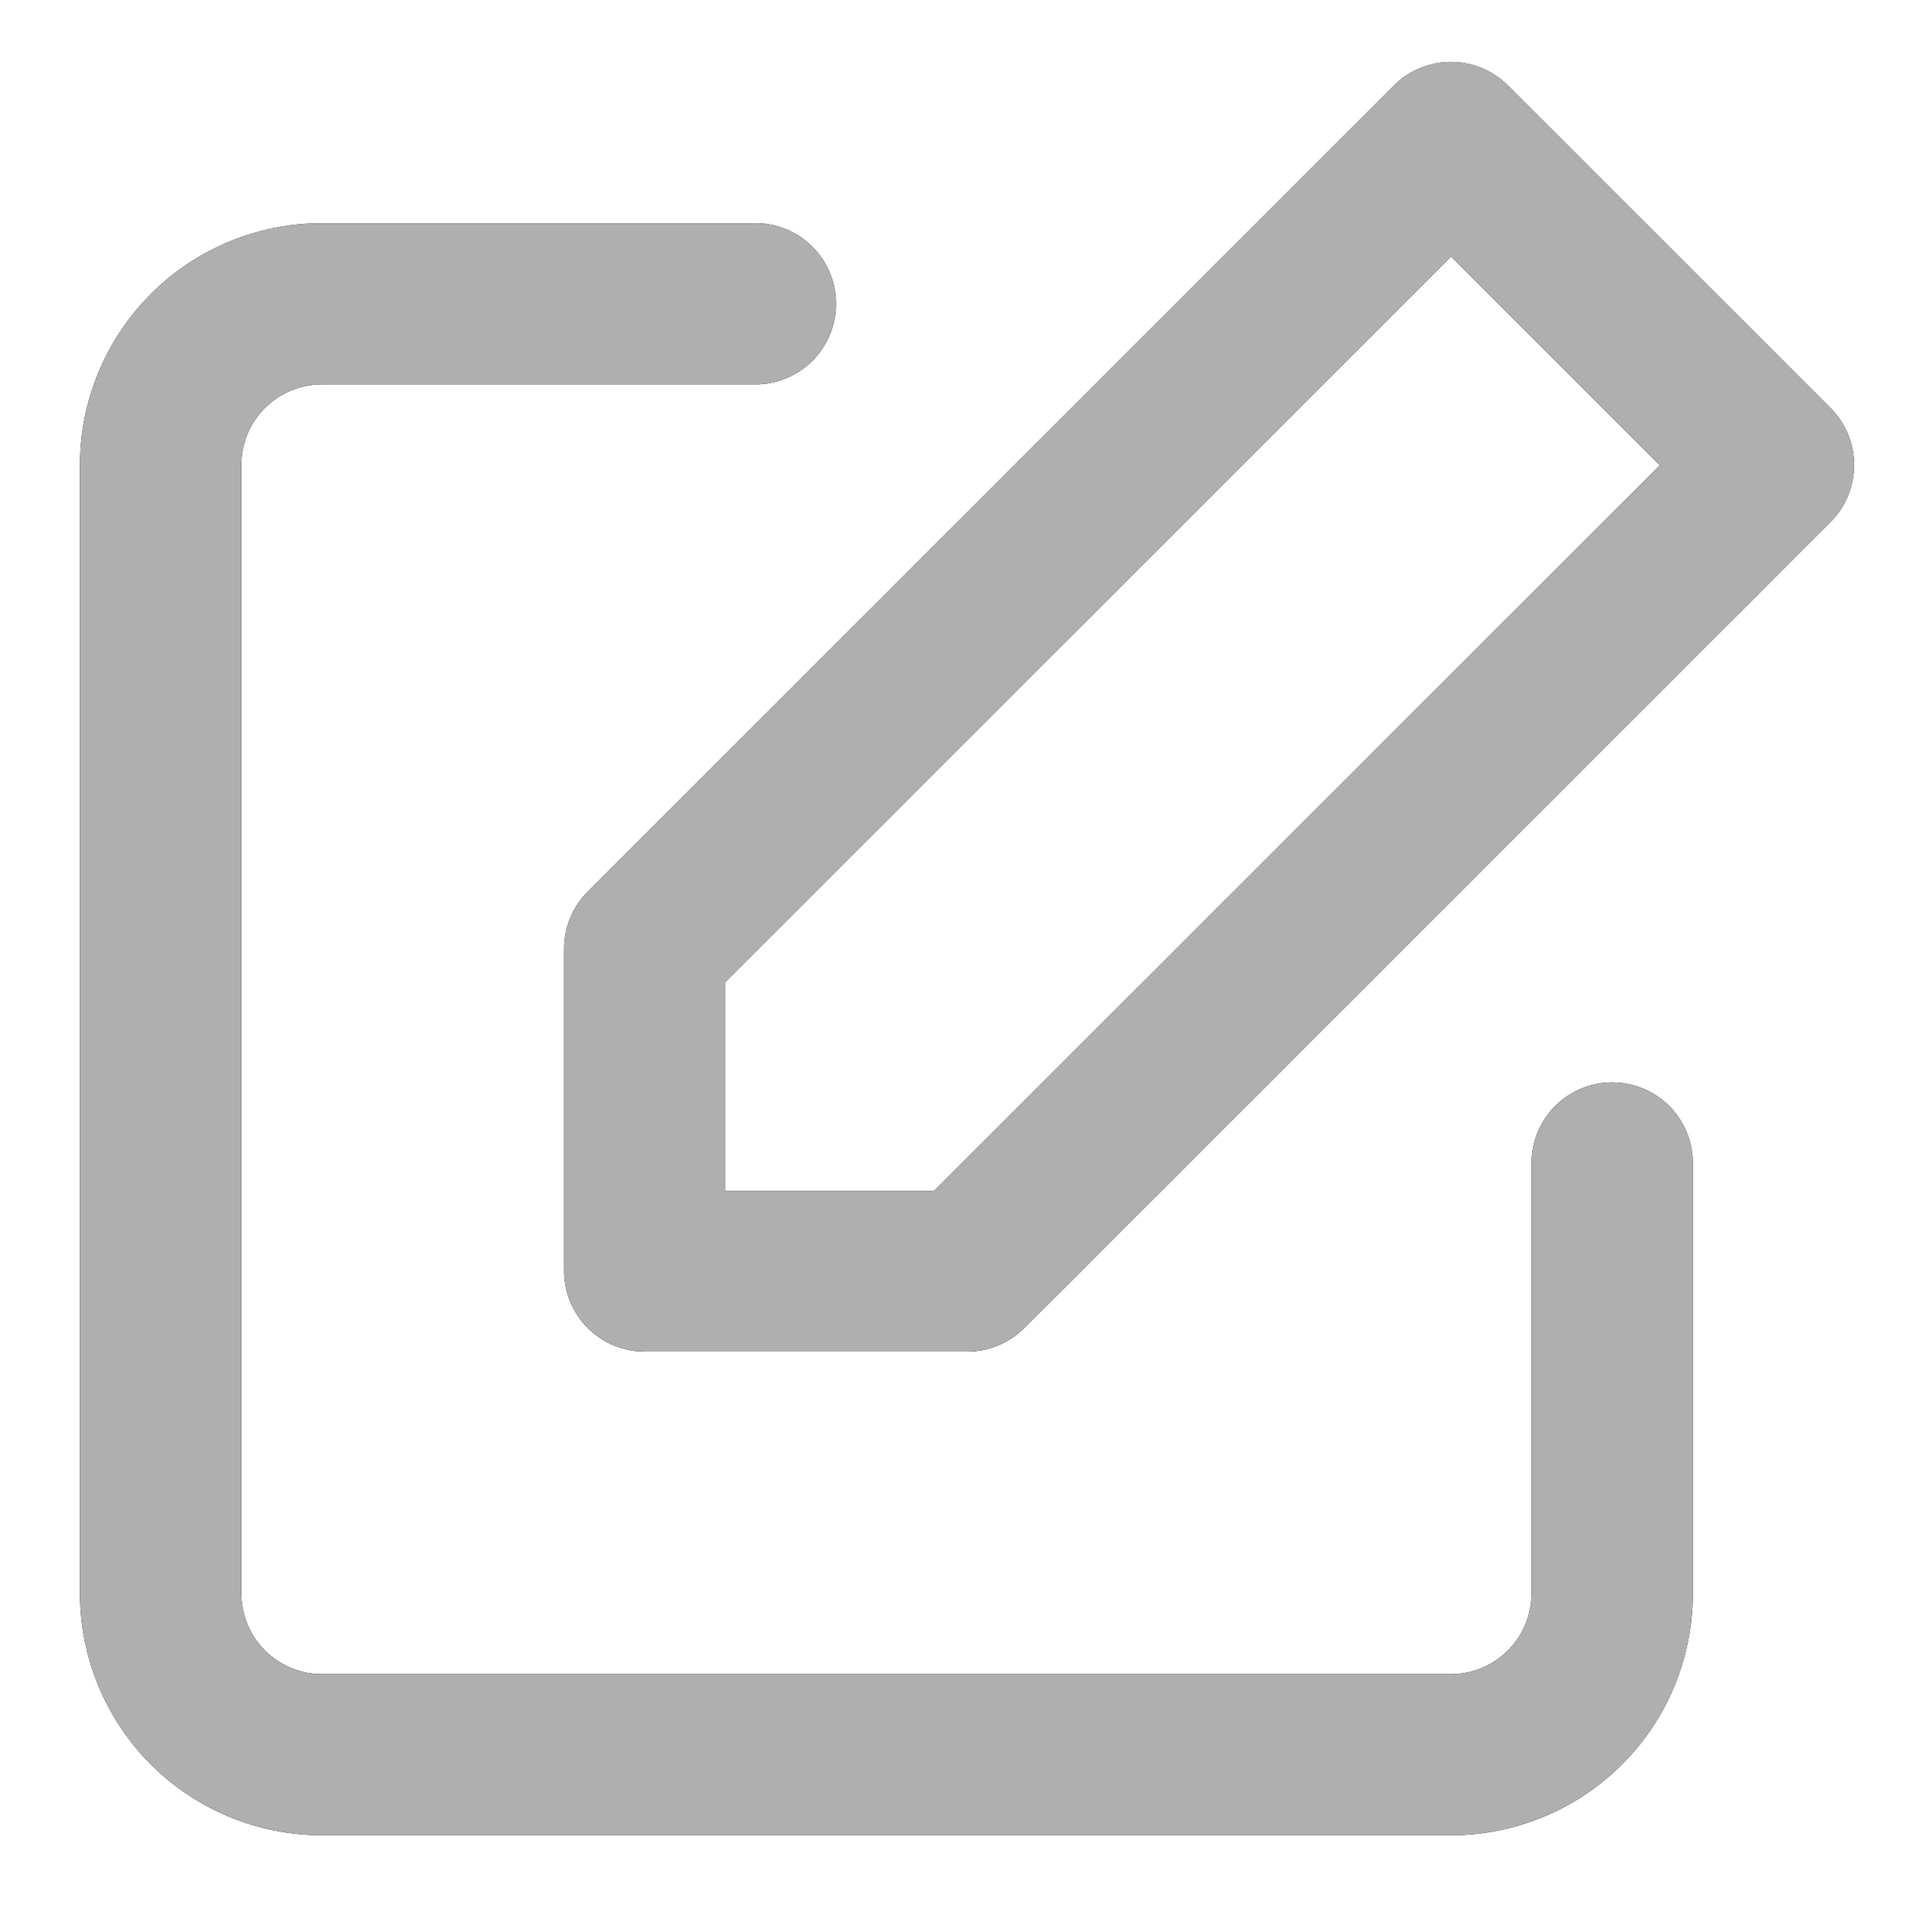 <svg id="Layer_1" data-name="Layer 1" xmlns="http://www.w3.org/2000/svg" xmlns:xlink="http://www.w3.org/1999/xlink" viewBox="0 0 220.36 222.13"><defs><style>.cls-1{fill:none;}.cls-2{clip-path:url(#clip-path);}.cls-3{clip-path:url(#clip-path-2);}.cls-4{clip-path:url(#clip-path-3);}.cls-5{clip-path:url(#clip-path-4);}.cls-6{clip-path:url(#clip-path-5);}.cls-7{clip-path:url(#clip-path-6);}.cls-8{clip-path:url(#clip-path-7);}.cls-9{clip-path:url(#clip-path-8);}.cls-10{clip-path:url(#clip-path-9);}.cls-11{clip-path:url(#clip-path-10);}.cls-12{clip-path:url(#clip-path-11);}.cls-13{clip-path:url(#clip-path-12);}.cls-14{clip-path:url(#clip-path-13);}.cls-15{clip-path:url(#clip-path-14);}.cls-16{isolation:isolate;}.cls-17{clip-path:url(#clip-path-15);}.cls-18{clip-path:url(#clip-path-16);}.cls-19{fill:#afafaf;}</style><clipPath id="clip-path"><path class="cls-1" d="M-526.8,129.3v74.3h99c-14.4,43.3-53.3,74.3-99,74.3-57.9,0-104.9-50-104.9-111.5S-584.6,54.9-526.8,54.9a100.3,100.3,0,0,1,68,26.9l46-56c-31.5-29.1-71.9-45.2-113.9-45.2-96.4,0-174.9,83.4-174.9,185.8s78.5,185.8,174.9,185.8,174.9-83.4,174.9-185.8V129.2Z"/></clipPath><clipPath id="clip-path-2"><path class="cls-1" d="M-390.9-468.7c33.4,2.6,66.6,5.4,94,13.9-27.2-4.4-60.2-11.1-94-12-14,27.2-42.1,40.5-80.9,43.3,4.2,8.9,12.2,12.3,14.1,26.8,2.9,21.5-4.6,53,2.8,67.3,3.5,6.9,9.3,7,13.2,12.9-9.5,11.1-33.1-1.3-35.7-12.9-4.6-20,7-51-5.6-64.6.9,21.8-5.2,52.4.9,71.9,2.4,7.7,9.4,10.6,7.5,17.5-44.2,4.4-25.7-56.4-32.9-92.2-6.7.5-3.7,9.8-3.8,13.8-.2,35,7.3,83.1-31,78.4-1.1-7.3,5.2-9.9,7.5-16.6,7-19.7-1.3-49.1,1.9-72.9-14.6,10.9,1.5,48.8-7.5,68.3-5.2,11.2-22,16.1-34.8,11.1,1.7-8.3,10.4-7,14.1-14.7,5.2-10.9,0-26.4,1.9-42.4-27.1,5.3-48.1-.7-58.3-17.5-4.6-7.5-5.7-16.4-11.3-23s-14.4-7.6-16.9-16.6c33.5-8,34.8,34,64.9,35,9.2.3,14-2.6,22.6-4.6,2.4-10.6,7.5-18.5,15.1-24-37.5-5.1-68.4-16.6-82.8-44.3A523.85,523.85,0,0,0-720-453.9c26.2-9.4,58.5-12.7,93.1-13.8-2-12.1-19.9-8.8-31-8.3-20.6.9-46.6,3.4-63,6.5,23.8-8.4,57.2-7.3,89.4-7.4-9.8-30.5-6.5-78.8,15-96.8-6.1-15.1-4.2-39.9,3.8-51.7,24,1.1,38.5,11.4,53.6,21.2,18.7-5.2,38.3-7.8,63.9-6.4,10.8.6,22,5.3,30.1,4.6s16.7-9.5,24.5-12.9c10.1-4.4,18.6-6,30.1-6.5,5.5,12.4,9.1,32.9,3.8,48,21.9,18.4,29.3,63.1,18.8,99.6,31.1,2.3,68.2-1.1,92.2,8.3-22.4-2.8-52.9-8.4-81.8-6.5C-383.3-475.7-391.3-476.2-390.9-468.7Z"/></clipPath><clipPath id="clip-path-3"><path class="cls-1" d="M137.4-1361.7a40.83,40.83,0,0,0-.8,23.5,41.74,41.74,0,0,0,30.1,30.1,42.57,42.57,0,0,0,23.5-.8ZM178.6-1538c70.6,0,132.3,34.1,184.8,90.1a428,428,0,0,1,47,60.4c8,12.4,13.5,22.2,16.5,28.1a21,21,0,0,1-.3,19.2,412.23,412.23,0,0,1-47.5,70.2,20.81,20.81,0,0,1-29.4,2.5,20.81,20.81,0,0,1-2.5-29.4,362.47,362.47,0,0,0,37.2-53.2c-2.6-4.5-5.6-9.5-9-14.7a387.06,387.06,0,0,0-42.4-54.5c-45.3-48.4-97.1-76.9-154.4-76.9a171,171,0,0,0-39,4.5,20.88,20.88,0,0,1-25.1-15.6,20.88,20.88,0,0,1,15.6-25.1A213.54,213.54,0,0,1,178.6-1538ZM53.1-1446.1A364,364,0,0,0-27.2-1350c2.6,4.5,5.6,9.5,9,14.7a387.06,387.06,0,0,0,42.4,54.5c45.3,48.4,97.1,76.9,154,76.9a189.55,189.55,0,0,0,91.6-25.3l-48.4-48.6a83.1,83.1,0,0,1-65,10.1,83.49,83.49,0,0,1-60.2-60.2,83.94,83.94,0,0,1,10.1-65ZM-65.8-1594.5a20.76,20.76,0,0,1,29.5,0l459.2,459.2a20.76,20.76,0,0,1,0,29.5,20.76,20.76,0,0,1-29.5,0L300.2-1199a231.56,231.56,0,0,1-121.6,36.7c-70.6,0-132.3-34.1-184.8-90.1a428,428,0,0,1-47-60.4c-8-12.4-13.5-22.2-16.5-28.1a21,21,0,0,1,.3-19.2,405.07,405.07,0,0,1,92.9-115.7L-65.8-1565A20.94,20.94,0,0,1-65.8-1594.5Z"/></clipPath><clipPath id="clip-path-4"><path class="cls-1" d="M-1347.2,148.3a17.17,17.17,0,0,0-.3,9.8,17.14,17.14,0,0,0,12.4,12.4,18.12,18.12,0,0,0,9.8-.3Zm17-72.9c29.2,0,54.7,14.1,76.5,37.3a177.21,177.21,0,0,1,19.4,25c3.3,5.2,5.6,9.2,6.8,11.6a8.79,8.79,0,0,1-.1,7.9,159.28,159.28,0,0,1-19.7,29,8.49,8.49,0,0,1-12.1,1,8.49,8.49,0,0,1-1-12.1,144.86,144.86,0,0,0,15.4-22c-1.1-1.9-2.3-3.9-3.7-6.1a158.64,158.64,0,0,0-17.5-22.5c-18.7-20-40.1-31.8-63.9-31.8a73.13,73.13,0,0,0-16.2,1.8,8.64,8.64,0,0,1-10.4-6.4,8.69,8.69,0,0,1,6.4-10.4A84.92,84.92,0,0,1-1330.2,75.4Zm-51.9,38a151.19,151.19,0,0,0-33.2,39.8c1.1,1.9,2.3,3.9,3.7,6.1a158.64,158.64,0,0,0,17.5,22.5c18.7,20,40.1,31.8,63.7,31.8a78.49,78.49,0,0,0,37.9-10.5l-20-20a34.23,34.23,0,0,1-26.9,4.2,34.53,34.53,0,0,1-24.9-24.9,34.65,34.65,0,0,1,4.2-26.9ZM-1431.3,52a8.57,8.57,0,0,1,12.2,0l43.6,43.6a6.47,6.47,0,0,1,.8.9l-.7-.8,102.5,102.5.1.1v.1l43.6,43.6a8.69,8.69,0,0,1,.8,11.4l-.8.9a8.57,8.57,0,0,1-12.2,0l-38.6-38.7a95.76,95.76,0,0,1-50.3,15.2c-29.2,0-54.7-14.1-76.5-37.3a177.21,177.21,0,0,1-19.4-25c-3.3-5.2-5.6-9.2-6.8-11.6a8.79,8.79,0,0,1,.1-7.9,169.69,169.69,0,0,1,38.4-47.9l-36.9-36.9A8.85,8.85,0,0,1-1431.3,52Z"/></clipPath><clipPath id="clip-path-5"><path class="cls-1" d="M-965.2,484.4h-33.4a8.47,8.47,0,0,0-8.4,8.5v8.5h50.1v-8.5a8.52,8.52,0,0,0-7.9-8.5Zm0,59.3a8.47,8.47,0,0,1,8.4,8.5V603a8.41,8.41,0,0,1-8.4,8.5,8.41,8.41,0,0,1-8.4-8.5V552.2A8.6,8.6,0,0,1-965.2,543.7Zm-33.3,0a8.47,8.47,0,0,1,8.4,8.5V603a8.41,8.41,0,0,1-8.4,8.5,8.41,8.41,0,0,1-8.4-8.5V552.2A8.47,8.47,0,0,1-998.5,543.7Zm66.7-25.4h-100.1V628.4a8.52,8.52,0,0,0,7.9,8.5h83.8a8.47,8.47,0,0,0,8.4-8.5Zm-33.4-50.8a25.22,25.22,0,0,1,25,25.4v8.5h33.4a8.35,8.35,0,0,1,8.3,8v.4a8.41,8.41,0,0,1-8.4,8.5h-8.4V628.4a25.26,25.26,0,0,1-24.5,25.4h-83.9a25.22,25.22,0,0,1-25-25.4V518.3h-8.4a8.35,8.35,0,0,1-8.3-8v-.4a8.41,8.41,0,0,1,8.4-8.5h33.4v-8.5a25.26,25.26,0,0,1,24.5-25.4h33.9Z"/></clipPath><clipPath id="clip-path-6"><path class="cls-1" d="M816.9,1398.8h-166V1293.4l83,52.7,83-52.7Zm0-126.4-83,52.7-83-52.7Zm20.8,0a21,21,0,0,0-20.8-21.1h-166a21,21,0,0,0-20.8,21.1v126.5a21,21,0,0,0,20.8,21.1h166a21,21,0,0,0,20.8-21.1Z"/></clipPath><clipPath id="clip-path-7"><path class="cls-1" d="M110,1150.69v28.62h30.59ZM51,1190.42c6.53,0,11.89,5,11.89,11.11s-5.36,11.11-11.89,11.11H27.3c-6.53,0-11.89-5-11.89-11.11s5.36-11.11,11.89-11.11Zm71,44.18c6.53,0,11.89,5,11.89,11.11s-5.36,11.1-11.89,11.1H27.3c-6.53,0-11.89-5-11.89-11.1s5.36-11.11,11.89-11.11Zm0,44.3c6.53,0,11.89,5,11.89,11.11s-5.36,11.11-11.89,11.11H27.3c-6.53,0-11.89-5-11.89-11.11s5.36-11.11,11.89-11.11ZM86.38,1135H3.51c-6.53,0-11.89,5-11.89,11.11v177c0,6.14,5.36,11.11,11.89,11.11H145.59c6.53,0,11.89-5,11.89-11.11V1201.4H98.27c-6.27,0-11.37-4.58-11.76-10.33v-.78Zm11.89-22.09h1.18a1.65,1.65,0,0,1,.78.13h.13a9.93,9.93,0,0,1,2.75.79.13.13,0,0,1,.13.13,7.27,7.27,0,0,1,1.7.91h.13a2.53,2.53,0,0,1,.65.53,231020289456.61,231020289456.61,0,0,1,.26.26l.53.52,71,66.4.65.65-.65-.65.78.78a8.63,8.63,0,0,1,1.57,2.22.13.13,0,0,0,.13.13,10.4,10.4,0,0,1,1,3.4v134c0,18.3-15.94,33.2-35.55,33.2H3.38c-19.6,0-35.55-14.9-35.55-33.2v-177c0-18.3,16-33.2,35.55-33.2Z"/></clipPath><clipPath id="clip-path-8"><path class="cls-1" d="M282.85,838.89a6.27,6.27,0,0,0-6.3,6.3v36.1a6.17,6.17,0,0,1-6.3,6.1H147.65a6.17,6.17,0,0,1-6.3-6.1v-36.1a6.27,6.27,0,0,0-6.3-6.3h0a6.27,6.27,0,0,0-6.3,6.3v36.1a18.55,18.55,0,0,0,18.8,18.3h122.7a18.55,18.55,0,0,0,18.8-18.3v-36.1a6.13,6.13,0,0,0-6.2-6.3Z"/></clipPath><clipPath id="clip-path-9"><path class="cls-1" d="M207.35,744.89l-30.8,30.4a6.28,6.28,0,0,0,0,8.8h0a6,6,0,0,0,8.6,0l19.2-18.9V854a6.23,6.23,0,0,0,6.2,6.2h0a6.23,6.23,0,0,0,6.2-6.2v-88.9L236,784a6,6,0,0,0,8.6,0h0a6.28,6.28,0,0,0,0-8.8l-30.9-30.4A4.63,4.63,0,0,0,207.35,744.89Z"/></clipPath><clipPath id="clip-path-10"><path class="cls-1" d="M597.7-296.39l-115.06,6.64-4.74-51.92H609.22Zm-16.86,59.3a7.64,7.64,0,0,1-7.7-7.57,7.64,7.64,0,0,1,7.7-7.57,7.65,7.65,0,0,1,7.71,7.57A7.65,7.65,0,0,1,580.84-237.09Zm-83.48,0a7.65,7.65,0,0,1-7.71-7.57,7.65,7.65,0,0,1,7.71-7.57,7.65,7.65,0,0,1,7.71,7.57A7.65,7.65,0,0,1,497.36-237.09ZM618.79-356.34H476.56l-2.12-23.13a7.41,7.41,0,0,0-7.44-6.68H451.82a7.41,7.41,0,0,0-7.47,7.34,7.41,7.41,0,0,0,7.47,7.34h8.35c4.56,49.91-7.23-79.1,8.59,94a28.09,28.09,0,0,0,10.76,19.12c-11.58,14.52-1,35.93,17.84,35.93,15.63,0,26.66-15.31,21.3-29.81h40.89c-5.36,14.48,5.64,29.81,21.29,29.81a22.47,22.47,0,0,0,22.65-22.24,22.48,22.48,0,0,0-22.65-22.25H497.41a13.89,13.89,0,0,1-12.76-8.26l119.4-6.89a7.42,7.42,0,0,0,6.81-5.54L626-347.22A7.37,7.37,0,0,0,618.79-356.34Z"/></clipPath><clipPath id="clip-path-11"><path class="cls-1" d="M9.53,530.94H67.65a6.77,6.77,0,0,1,6.77,6.77v11.7a6.77,6.77,0,0,1-6.77,6.77H9.53l9,9a6.78,6.78,0,0,1,0,9.56L10.28,583a6.76,6.76,0,0,1-9.59,0l-34.54-34.67a6.76,6.76,0,0,1,0-9.56L.69,504.11a6.78,6.78,0,0,1,9.59,0l8.23,8.26a6.77,6.77,0,0,1,0,9.55Zm114-77.34,34.11,34.62a6.77,6.77,0,0,1,0,9.51l-34.11,34.62a6.77,6.77,0,0,1-9.64,0l-8.09-8.21a6.78,6.78,0,0,1,0-9.5l8.91-9H56.07a6.77,6.77,0,0,1-6.77-6.77V487.12a6.77,6.77,0,0,1,6.77-6.77h58.65l-8.91-9a6.78,6.78,0,0,1,0-9.5l8.09-8.21A6.77,6.77,0,0,1,123.54,453.6Z"/></clipPath><clipPath id="clip-path-12"><path class="cls-1" d="M572.78,498.56a18.18,18.18,0,0,0-26.37,0l-80.07,83.1L432.89,547a18.17,18.17,0,0,0-26.37,0,19.86,19.86,0,0,0,0,27.37l46.63,48.39a18.14,18.14,0,0,0,26.37,0l93.26-96.78A19.87,19.87,0,0,0,572.78,498.56Z"/></clipPath><clipPath id="clip-path-13"><path class="cls-1" d="M166.79,29.5,83.38,112.9v24h24l83.41-83.4Zm6.55-19.66,37.07,37.07a9.26,9.26,0,0,1,0,13.1l-92.67,92.67a9.28,9.28,0,0,1-6.56,2.72H74.11a9.27,9.27,0,0,1-9.26-9.27V109.06a9.26,9.26,0,0,1,2.71-6.55L160.23,9.84A9.27,9.27,0,0,1,173.34,9.84ZM86.53,25.66a9.27,9.27,0,1,1,0,18.53H37a9.27,9.27,0,0,0-9.26,9.27V183.2A9.27,9.27,0,0,0,37,192.47H166.79a9.27,9.27,0,0,0,9.26-9.27V133.71a9.27,9.27,0,0,1,18.54,0V183.2a27.8,27.8,0,0,1-27.8,27.8H37a27.8,27.8,0,0,1-27.8-27.8V53.46A27.8,27.8,0,0,1,37,25.66Z"/></clipPath><clipPath id="clip-path-14"><rect class="cls-1" x="-3250.51" y="-8078.63" width="14849.22" height="9053.9"/></clipPath><clipPath id="clip-path-15"><rect class="cls-1" x="-43.5" y="-45.62" width="309.36" height="309.36"/></clipPath><clipPath id="clip-path-16"><rect class="cls-1" x="8.06" y="5.94" width="206.24" height="206.24"/></clipPath></defs><g class="cls-14"><g class="cls-15"><g class="cls-16"><g class="cls-17"><g class="cls-18"><rect x="-42.32" y="-44.44" width="307" height="307"/><rect class="cls-19" x="-51.58" y="-53.7" width="325.53" height="325.53"/></g></g></g></g></g></svg>